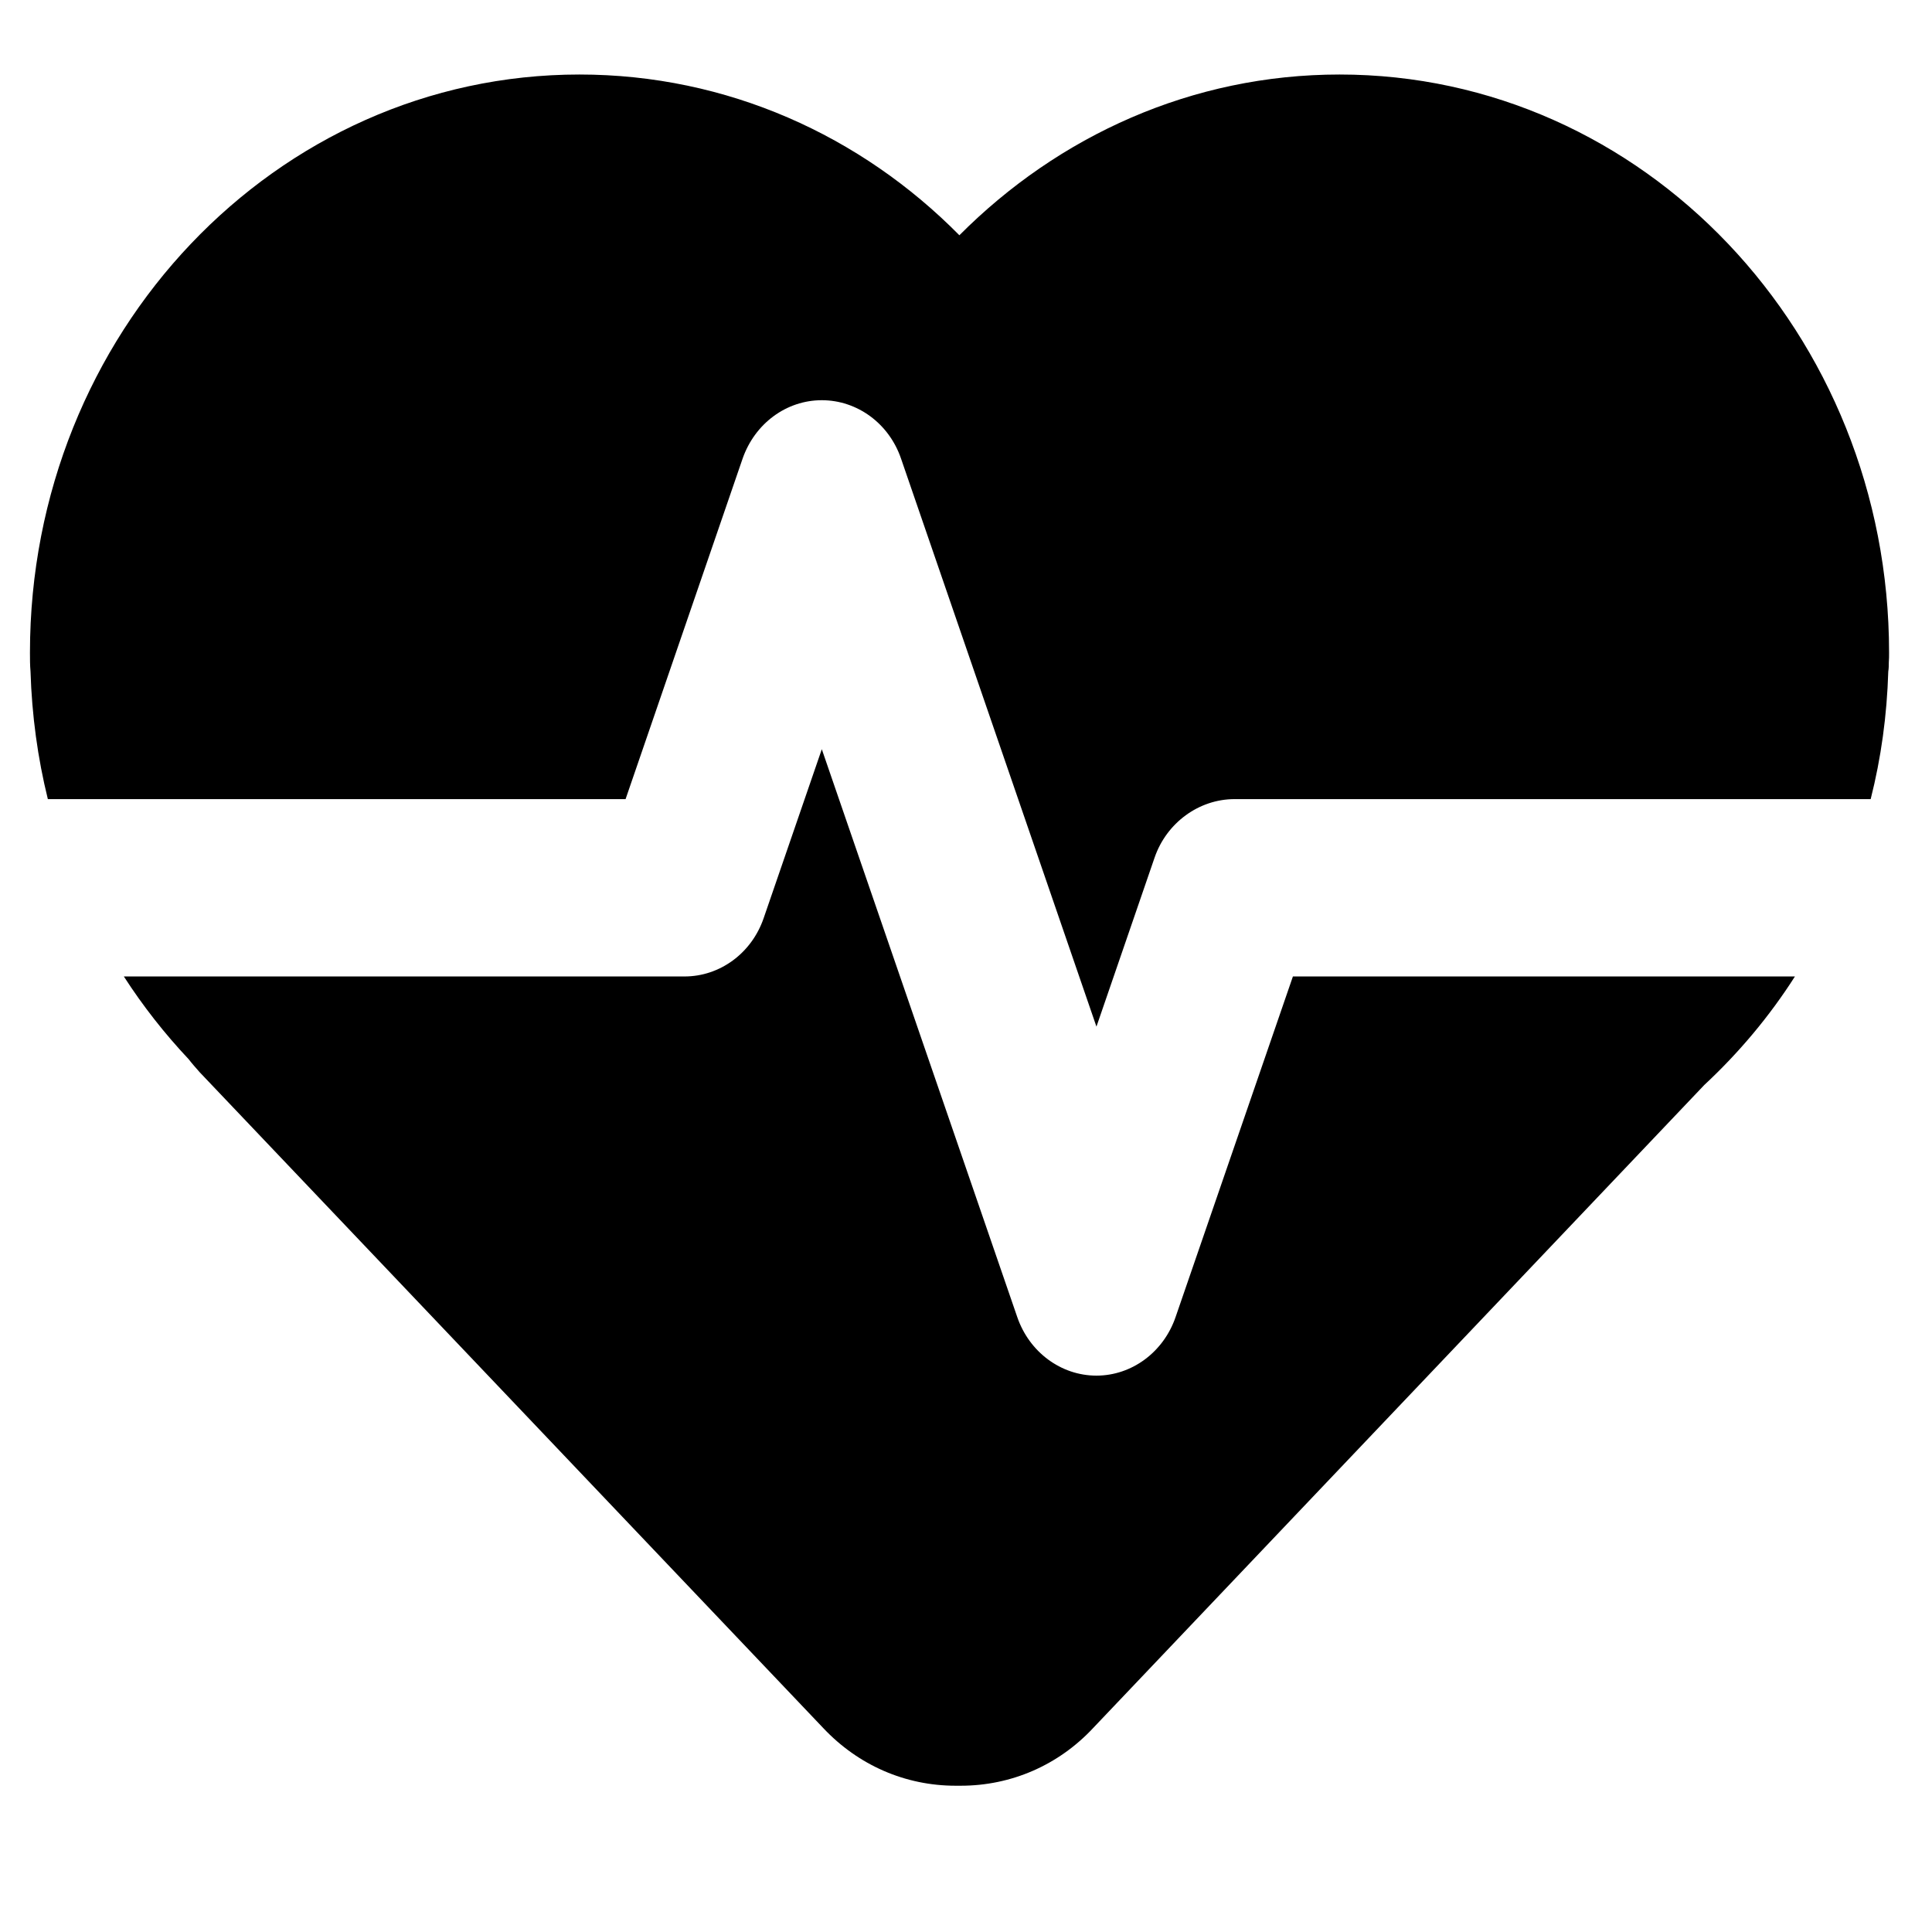 <?xml version="1.0" encoding="UTF-8" standalone="no"?>
<svg
   xmlns:dc="http://purl.org/dc/elements/1.1/"
   xmlns:cc="http://creativecommons.org/ns#"
   xmlns:rdf="http://www.w3.org/1999/02/22-rdf-syntax-ns#"
   xmlns:svg="http://www.w3.org/2000/svg"
   xmlns="http://www.w3.org/2000/svg"
   xmlns:sodipodi="http://sodipodi.sourceforge.net/DTD/sodipodi-0.dtd"
   xmlns:inkscape="http://www.inkscape.org/namespaces/inkscape"
   version="1.1"
   x="0px"
   y="0px"
   viewBox="0 0 100 100"
   enable-background="new 0 0 100 100"
   xml:space="preserve"
   id="svg2"
   inkscape:version="0.48.4 r9939"
   width="100%"
   height="100%"
   sodipodi:docname="HEALTH.svg"><defs
     id="defs12" /><sodipodi:namedview
     pagecolor="#ffffff"
     bordercolor="#666666"
     borderopacity="1"
     objecttolerance="10"
     gridtolerance="10"
     guidetolerance="10"
     inkscape:pageopacity="0"
     inkscape:pageshadow="2"
     inkscape:window-width="1600"
     inkscape:window-height="838"
     id="namedview10"
     showgrid="false"
     inkscape:zoom="1.888"
     inkscape:cx="50"
     inkscape:cy="168.4322"
     inkscape:window-x="-8"
     inkscape:window-y="-8"
     inkscape:window-maximized="1"
     inkscape:current-layer="svg2" /><g
     id="g4"
     transform="matrix(-1.38,0,0,1.452,119.513,-24.457)"><path
       d="m 85.48,40.11 c 0,0.23 0,0.44 -0.021,0.67 -0.05,1.56 -0.27,3.09 -0.65,4.55 H 63.14 L 58.75,33.19 c -0.46,-1.25 -1.64,-2.08 -2.97,-2.08 -1.33,0 -2.521,0.83 -2.971,2.08 L 45.479,53.44 43.3,47.42 c -0.45,-1.25 -1.67,-2.09 -3,-2.09 H 16.44 c -0.39,-1.46 -0.61,-2.98 -0.66,-4.55 -0.02,-0.11 -0.02,-0.23 -0.02,-0.32 -0.01,-0.12 -0.01,-0.23 -0.01,-0.35 0,-11.38 9.22,-20.61 20.61,-20.61 5.53,0 10.54,2.18 14.26,5.73 3.689,-3.55 8.71,-5.73 14.25,-5.73 11.39,0 20.61,9.23 20.61,20.61 z"
       id="path6"
       inkscape:connector-curvature="0" /><path
       d="m 81.96,51.65 c -0.72,1.06 -1.53,2.04 -2.43,2.949 -0.13,0.16 -0.28,0.32 -0.42,0.471 L 55.72,78.45 c -1.31,1.319 -3.069,2.05 -4.96,2.05 h -0.19 c -1.89,0 -3.67,-0.73 -4.98,-2.07 L 22.68,55.52 c -1.29,-1.14 -2.44,-2.439 -3.4,-3.869 h 18.83 l 4.4,12.14 c 0.45,1.25 1.64,2.09 2.97,2.09 1.33,0 2.52,-0.84 2.97,-2.09 l 7.33,-20.24 2.18,6.02 c 0.45,1.25 1.64,2.081 2.97,2.081 h 21.03 z"
       id="path8"
       inkscape:connector-curvature="0" /></g></svg>
